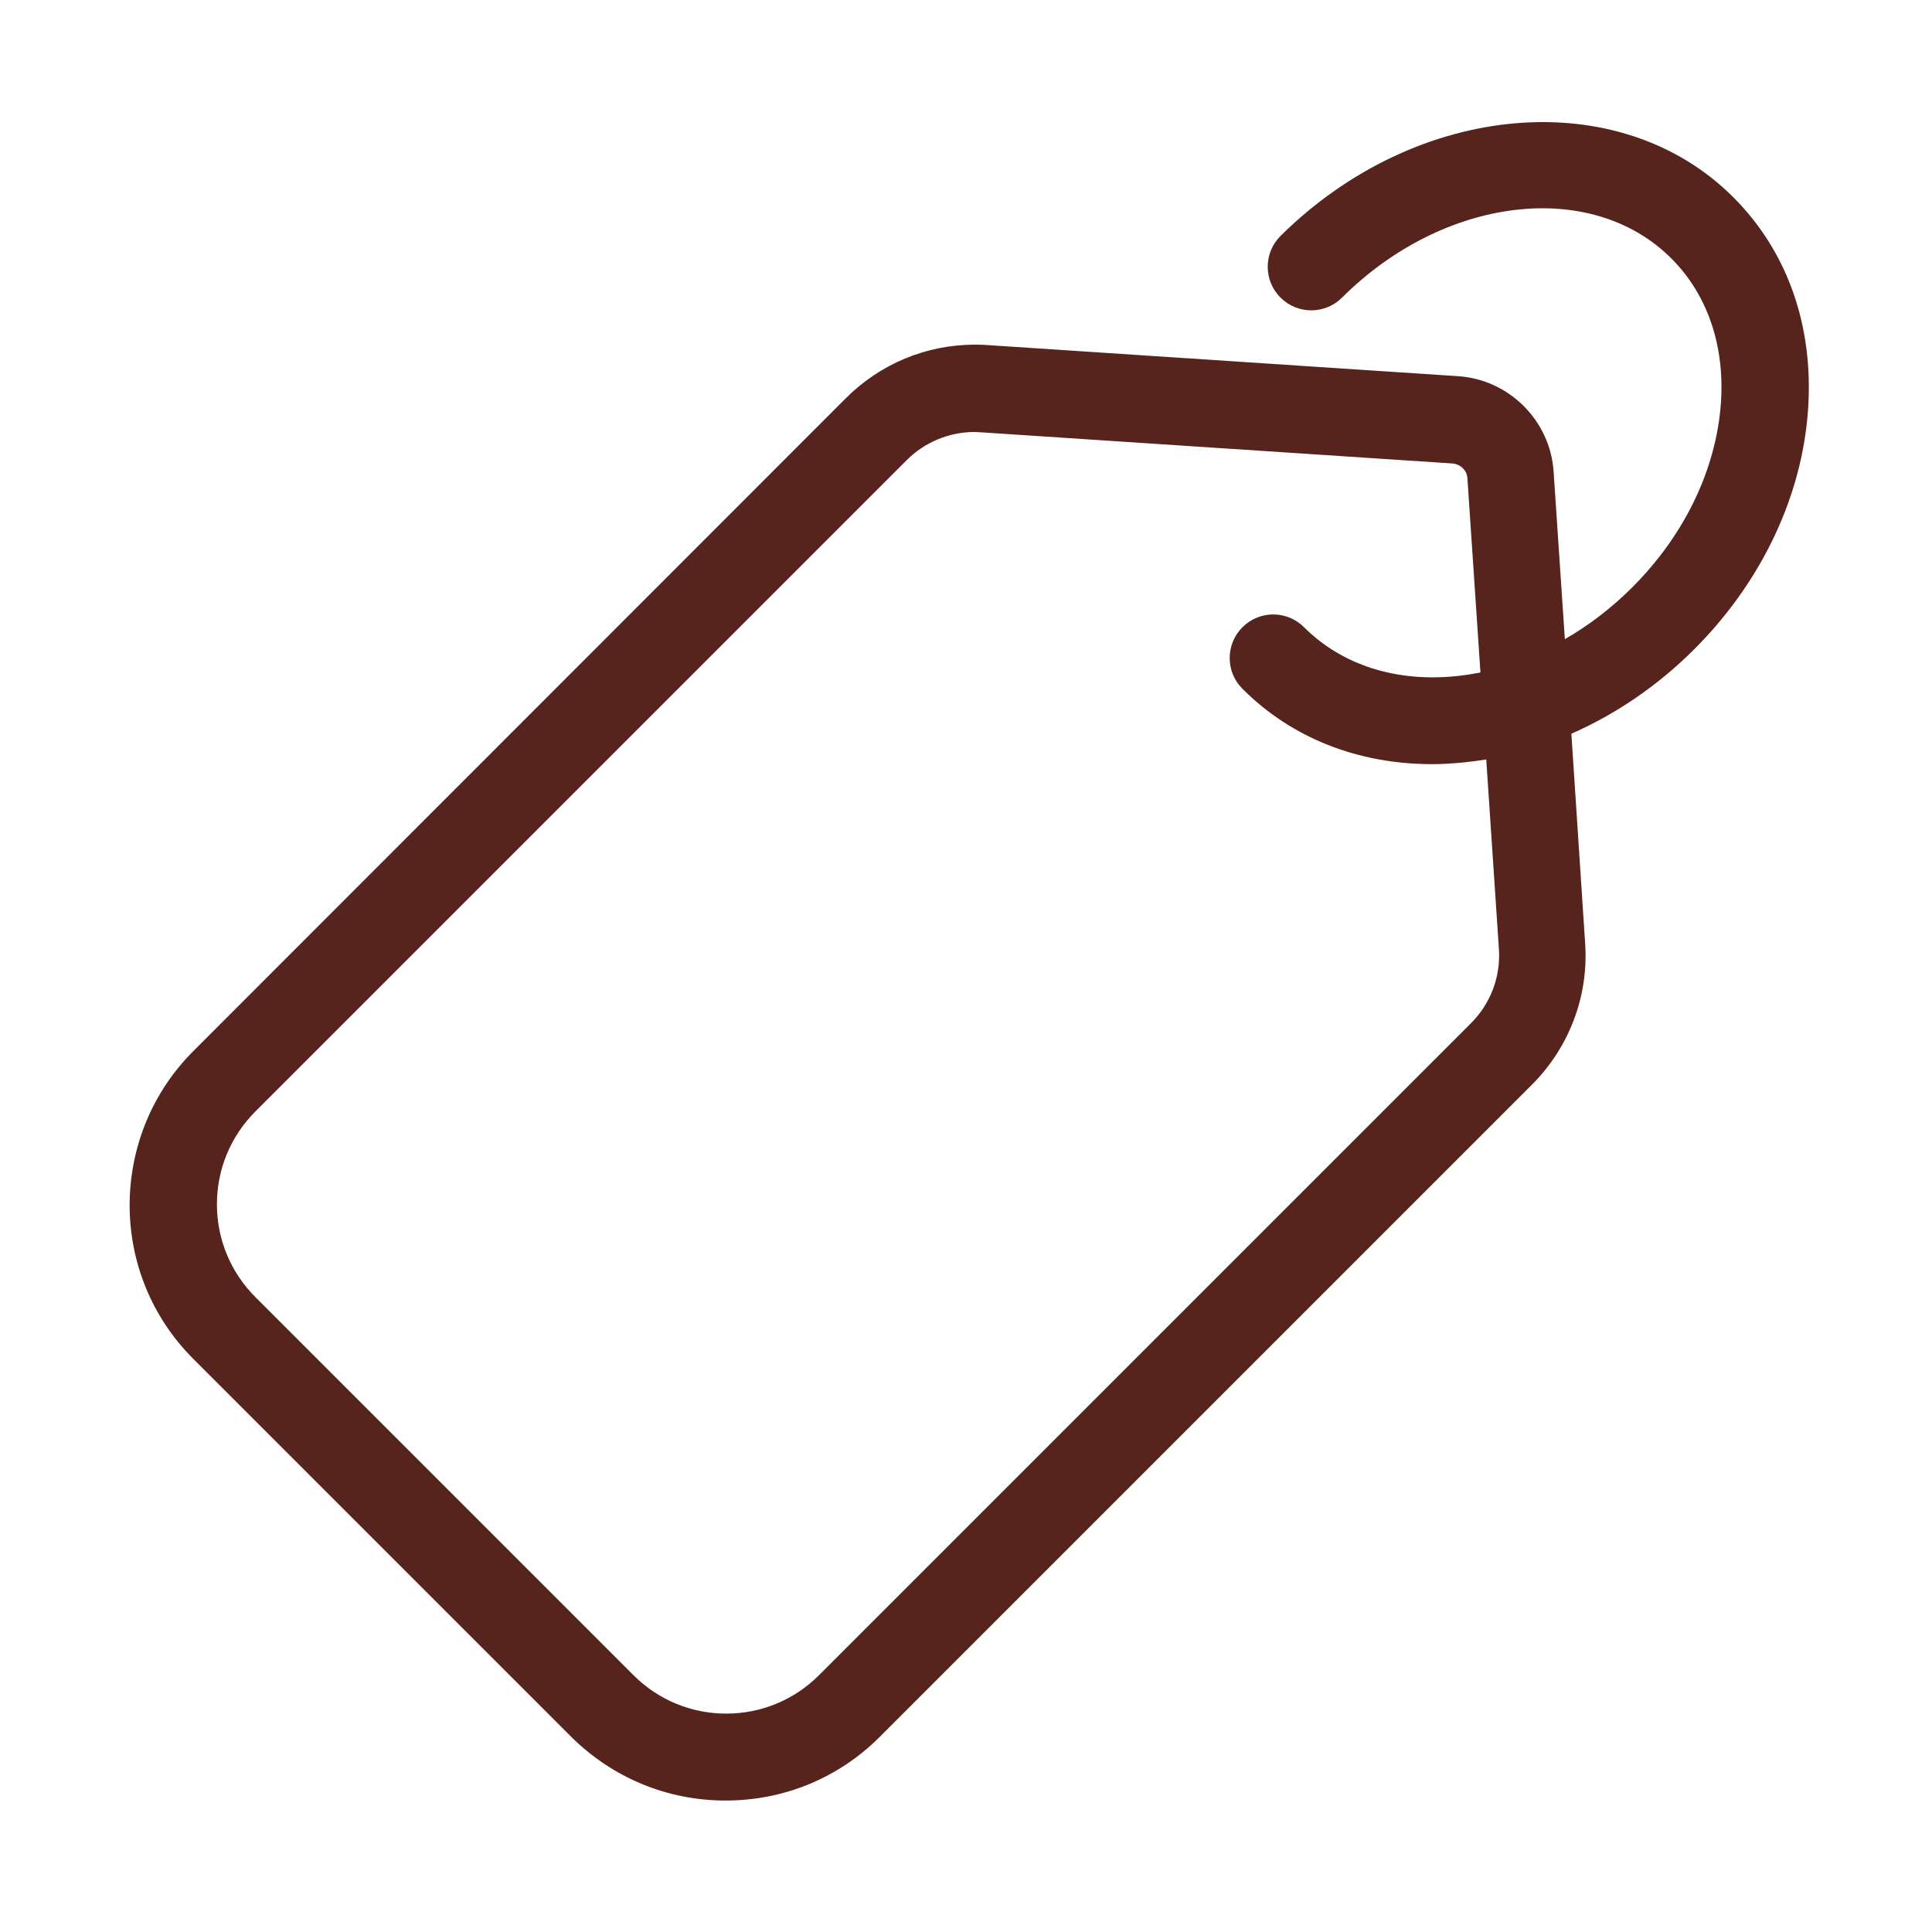 <?xml version="1.0" encoding="UTF-8" standalone="no"?>
<!-- Generator: Adobe Illustrator 19.1.0, SVG Export Plug-In . SVG Version: 6.00 Build 0)  -->

<svg
   xmlns:dc="http://purl.org/dc/elements/1.1/"
   xmlns:cc="http://creativecommons.org/ns#"
   xmlns:rdf="http://www.w3.org/1999/02/22-rdf-syntax-ns#"
   xmlns:svg="http://www.w3.org/2000/svg"
   xmlns="http://www.w3.org/2000/svg"
   xmlns:sodipodi="http://sodipodi.sourceforge.net/DTD/sodipodi-0.dtd"
   xmlns:inkscape="http://www.inkscape.org/namespaces/inkscape"
   version="1.1"
   id="Capa_1"
   x="0px"
   y="0px"
   viewBox="0 0 16 16"
   xml:space="preserve"
   sodipodi:docname="planner-label-symbolic.svg"
   width="16"
   height="16"
   inkscape:version="0.92.3 (2405546, 2018-03-11)"><defs
   id="defs39" /><sodipodi:namedview
   pagecolor="#ffffff"
   bordercolor="#666666"
   borderopacity="1"
   objecttolerance="10"
   gridtolerance="10"
   guidetolerance="10"
   inkscape:pageopacity="0"
   inkscape:pageshadow="2"
   inkscape:window-width="1366"
   inkscape:window-height="705"
   id="namedview37"
   showgrid="false"
   inkscape:zoom="32.625"
   inkscape:cx="8"
   inkscape:cy="8"
   inkscape:window-x="0"
   inkscape:window-y="30"
   inkscape:window-maximized="1"
   inkscape:current-layer="Capa_1" />
<g
   id="g4"
   transform="matrix(-0.03,0,0,0.03,14.98,1.008)"
   style="stroke:#56231d;stroke-opacity:1;fill:#56231d;fill-opacity:1;stroke-width:0;stroke-miterlimit:4;stroke-dasharray:none">
	<path
   d="m 445.752,256.346 -179.9,-180 c -9.5,-9.5 -22.2,-14.8 -35.6,-14.8 -1.1,0 -2.2,0 -3.3,0.1 l -130.1,8.6 c -14.1,0.9 -25.5,12.3 -26.4,26.4 l -3.1,46.2 c -6.6,-3.8 -12.9,-8.6 -18.6,-14.3 -13.9,-13.9 -22.5,-31.2 -24.3,-48.8 -1.7,-16.7 3.1,-31.6 13.5,-42 22.1,-22.1 62.8,-17.2 90.9,10.8 4.7,4.7 12.3,4.7 17,0 4.7,-4.7 4.7,-12.3 0,-17 -37.6,-37.3 -93.6,-42.1 -125,-10.7 -15.6,15.6 -22.8,37.3 -20.4,61.4 2.3,23.1 13.4,45.6 31.2,63.4 10,10 21.6,17.9 33.9,23.3 l -3.8,57.9 c -1,14.5 4.4,28.7 14.7,39 l 180,180 c 11.4,11.4 26.5,17.6 42.6,17.6 v 0 c 16.1,0 31.2,-6.3 42.6,-17.6 l 104.3,-104.3 c 11.4,-11.4 17.6,-26.5 17.6,-42.6 -0.1,-16.2 -6.4,-31.3 -17.8,-42.6 z m -16.9,68.1 -104.4,104.4 c -6.8,6.8 -15.9,10.6 -25.6,10.6 v 0 c -9.7,0 -18.8,-3.8 -25.6,-10.6 l -180,-180 c -5.4,-5.4 -8.2,-12.8 -7.7,-20.4 l 3.5,-52.4 c 2,0.3 4,0.6 6,0.8 3,0.3 6,0.5 8.9,0.5 20.5,0 38.8,-7.2 52.4,-20.8 4.7,-4.7 4.7,-12.3 0,-17 -4.7,-4.7 -12.3,-4.7 -17,0 -10.4,10.4 -25.3,15.2 -42,13.5 -2.3,-0.2 -4.5,-0.6 -6.7,-1 l 3.6,-53.6 c 0.1,-2.2 1.9,-3.9 4.1,-4.1 l 130.1,-8.6 c 0.6,0 1.2,-0.1 1.8,-0.1 7,0 13.8,2.8 18.7,7.7 l 179.9,179.9 c 6.8,6.8 10.6,15.9 10.6,25.6 0,9.7 -3.8,18.8 -10.6,25.6 z"
   id="path2"
   inkscape:connector-curvature="0"
   style="stroke:#56231d;stroke-opacity:1;fill:#56231d;fill-opacity:1;stroke-width:0;stroke-miterlimit:4;stroke-dasharray:none" />
</g>
<g
   id="g6"
   transform="translate(0,-447.552)">
</g>
<g
   id="g8"
   transform="translate(0,-447.552)">
</g>
<g
   id="g10"
   transform="translate(0,-447.552)">
</g>
<g
   id="g12"
   transform="translate(0,-447.552)">
</g>
<g
   id="g14"
   transform="translate(0,-447.552)">
</g>
<g
   id="g16"
   transform="translate(0,-447.552)">
</g>
<g
   id="g18"
   transform="translate(0,-447.552)">
</g>
<g
   id="g20"
   transform="translate(0,-447.552)">
</g>
<g
   id="g22"
   transform="translate(0,-447.552)">
</g>
<g
   id="g24"
   transform="translate(0,-447.552)">
</g>
<g
   id="g26"
   transform="translate(0,-447.552)">
</g>
<g
   id="g28"
   transform="translate(0,-447.552)">
</g>
<g
   id="g30"
   transform="translate(0,-447.552)">
</g>
<g
   id="g32"
   transform="translate(0,-447.552)">
</g>
<g
   id="g34"
   transform="translate(0,-447.552)">
</g>
</svg>